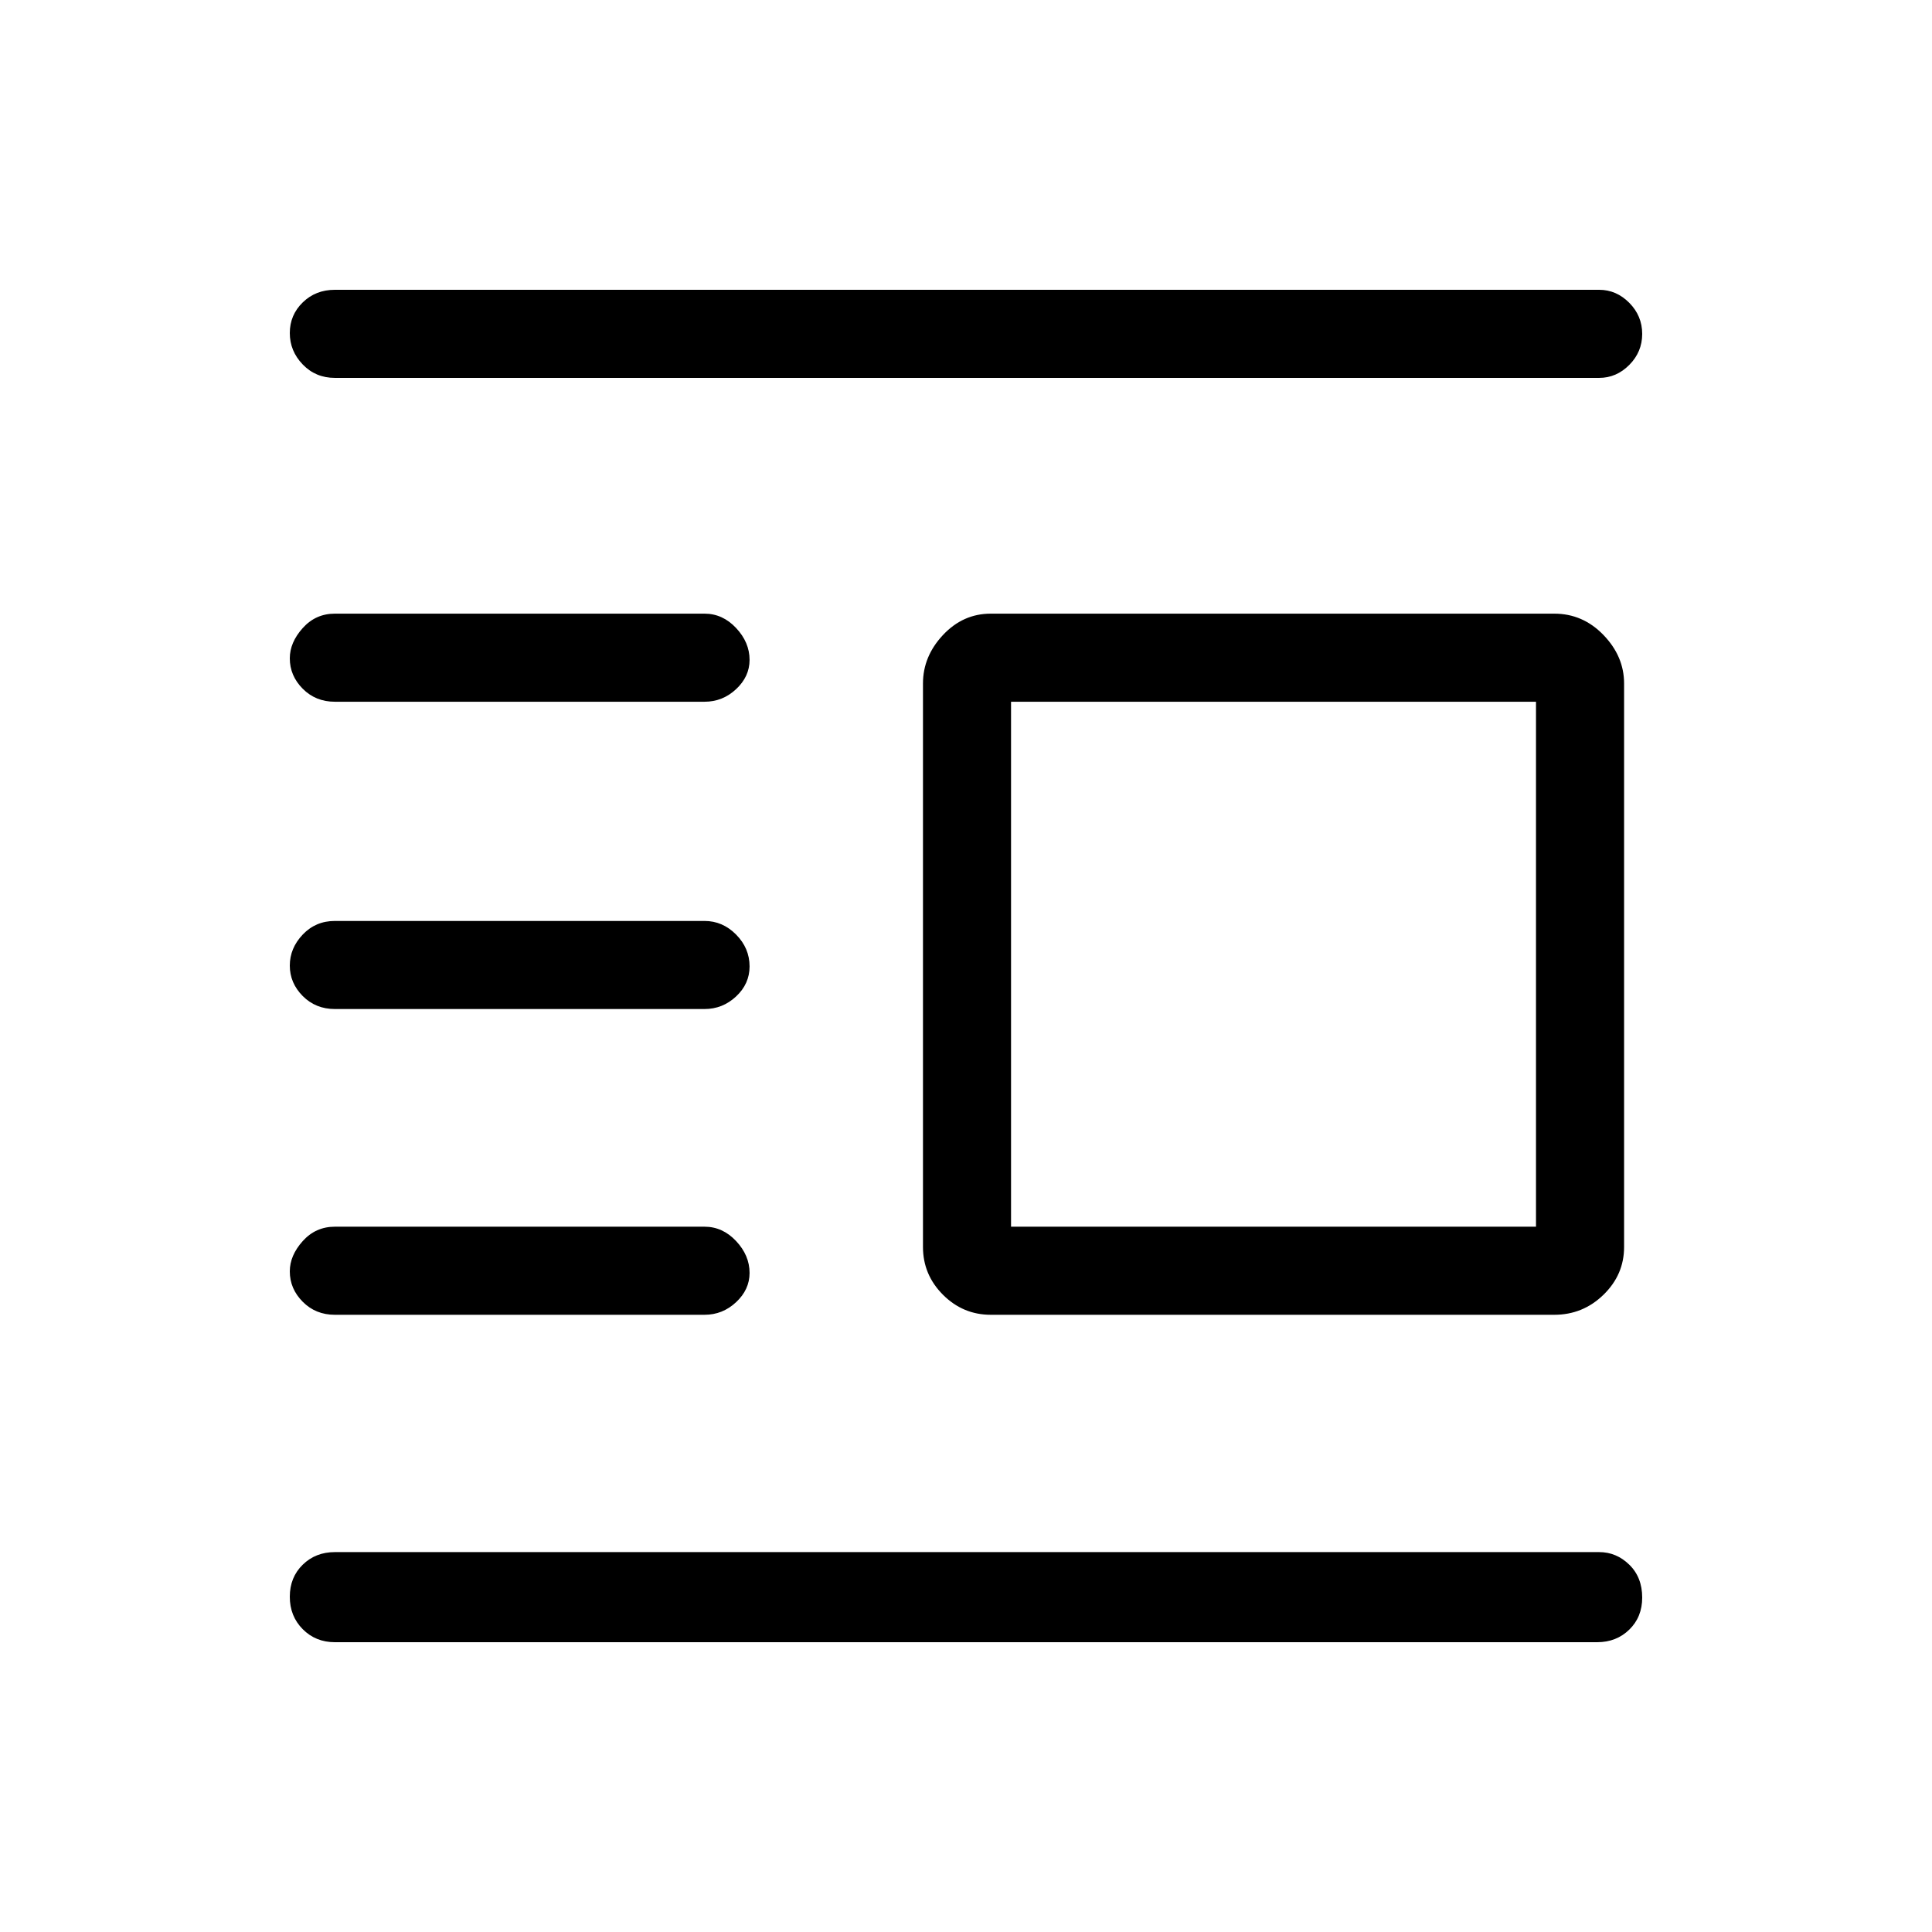 <svg xmlns="http://www.w3.org/2000/svg" height="48" viewBox="0 -960 960 960" width="48"><path d="M492.31-306.69q-13.8 0-23.75-9.95-9.94-9.95-9.94-23.74v-280q0-13.47 9.94-24.09 9.95-10.61 23.75-10.61h280q14.22 0 24.45 10.61Q807-633.85 807-620.38v280q0 13.79-10.24 23.74-10.23 9.95-24.45 9.95h-280Zm10.07-43.77h260.85v-260.85H502.38v260.85ZM166.38-144q-9.53 0-15.96-6.47-6.42-6.47-6.42-16.11 0-9.65 6.41-15.92t15.97-6.27h628.24q8.56 0 14.97 6.26t6.41 16.34q0 9.66-6.41 15.91-6.41 6.26-15.97 6.26H166.38Zm0-162.69q-9.53 0-15.96-6.47-6.42-6.46-6.42-15.1 0-7.89 6.42-15.05 6.43-7.15 15.96-7.15h183.7q8.99 0 15.68 7.13 6.7 7.13 6.7 15.84 0 8.28-6.7 14.54-6.69 6.26-15.68 6.26h-183.7Zm0-151.93q-9.53 0-15.96-6.46-6.42-6.47-6.42-15.12 0-8.65 6.42-15.42 6.43-6.76 15.96-6.76h183.7q8.99 0 15.68 6.76 6.7 6.76 6.7 15.84 0 8.65-6.7 14.91-6.69 6.25-15.68 6.25h-183.7Zm0-152.69q-9.53 0-15.96-6.46-6.42-6.47-6.42-15.11 0-7.89 6.42-15.04 6.43-7.16 15.96-7.16h183.7q8.99 0 15.68 7.13 6.7 7.14 6.7 15.84 0 8.29-6.7 14.55-6.69 6.25-15.68 6.25h-183.7Zm0-160.92q-9.53 0-15.96-6.67-6.42-6.67-6.42-15.62 0-8.94 6.42-15.21 6.43-6.27 15.96-6.27h628.24q8.56 0 14.97 6.48 6.41 6.49 6.41 15.44 0 8.94-6.41 15.4-6.41 6.45-14.97 6.45H166.38Z"/></svg>